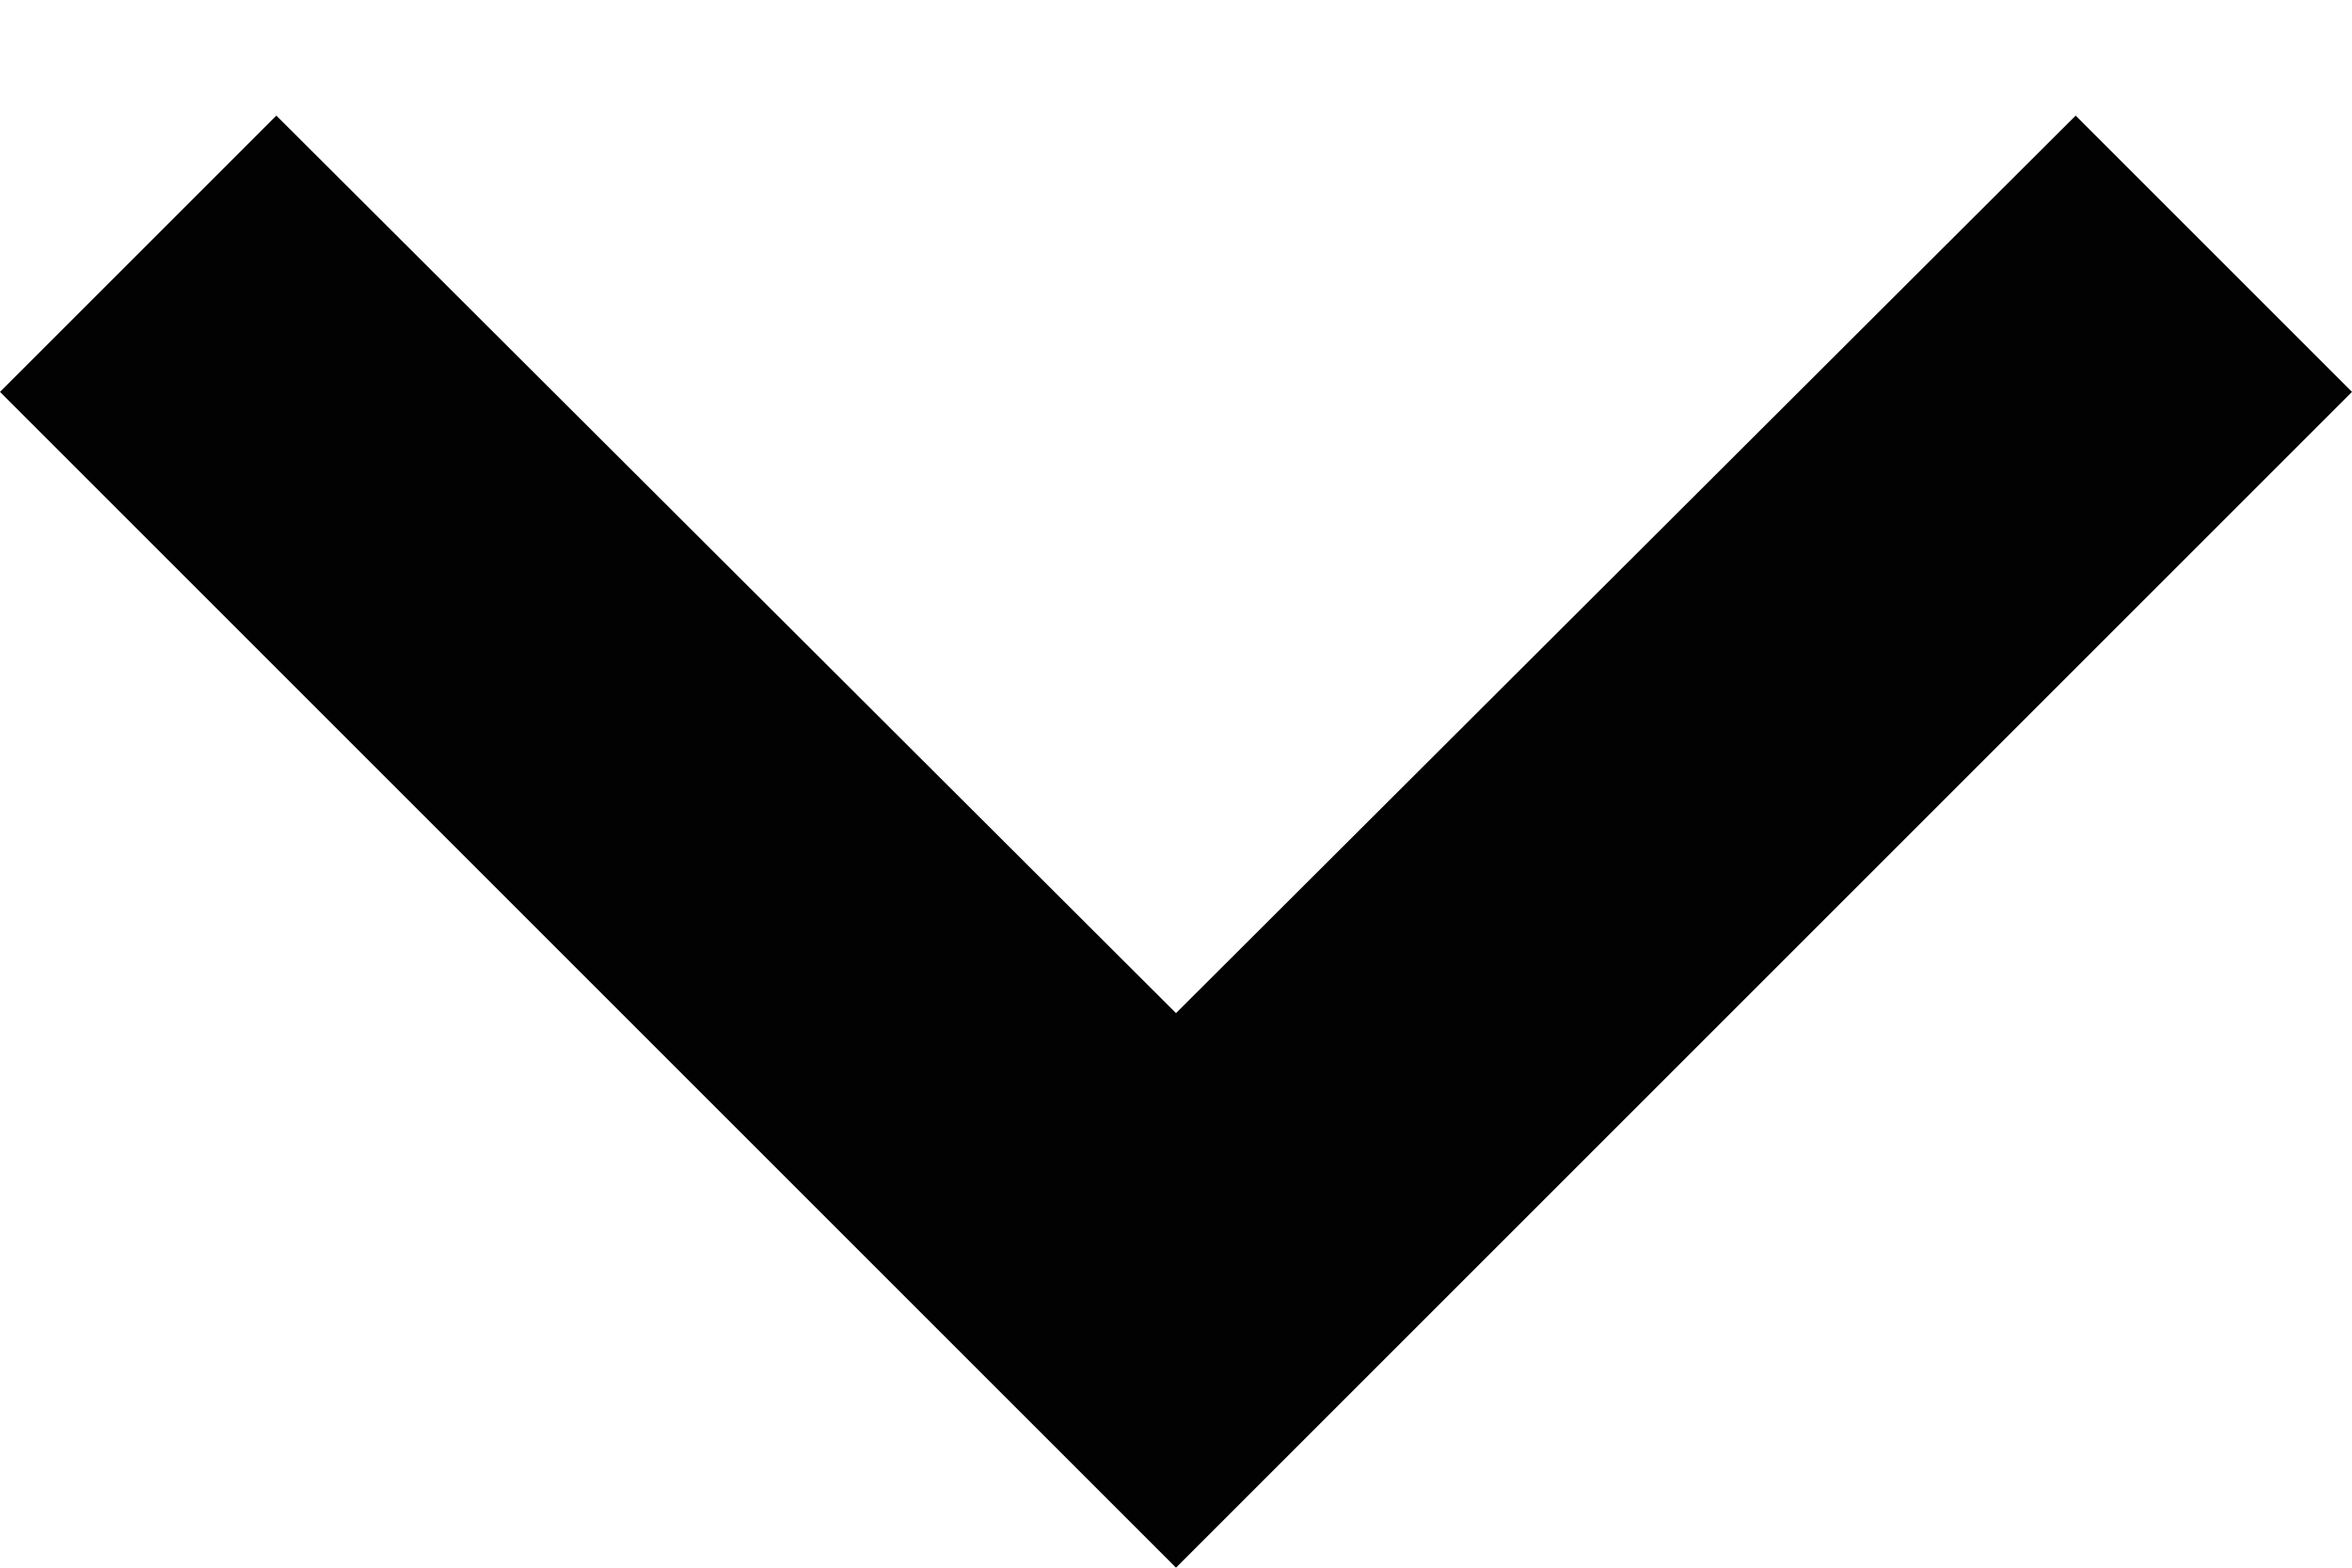 <svg width="12" height="8" viewBox="0 0 12 8" fill="none" xmlns="http://www.w3.org/2000/svg">
<path fill-rule="evenodd" clip-rule="evenodd" d="M6 8L0 2L1.41 0.59L6 5.17L10.59 0.59L12 2L6 8Z" fill="#020202"/>
</svg>
